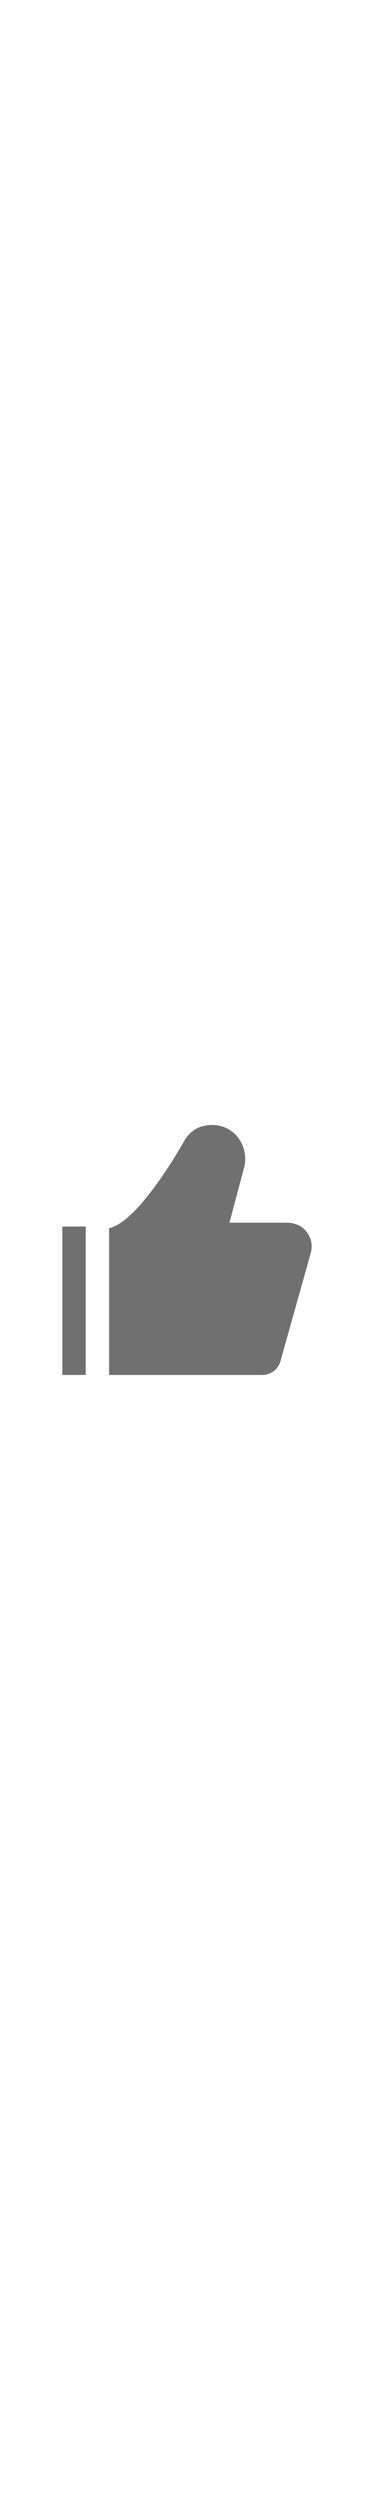 <?xml version="1.0" standalone="no"?><!DOCTYPE svg PUBLIC "-//W3C//DTD SVG 1.1//EN" "http://www.w3.org/Graphics/SVG/1.1/DTD/svg11.dtd"><svg class="icon" width="30px" height="200.00px" viewBox="0 0 1024 1024" version="1.1" xmlns="http://www.w3.org/2000/svg"><path fill="#707070" d="M581.675 170.667c6.72 0 18.539 1.429 27.584 4.352 44.544 14.443 70.187 61.76 59.797 109.12l-1.067 4.437-39.701 148.907h157.269c19.093 0 37.973 7.083 50.773 21.248 14.293 15.829 19.861 36.779 15.616 57.109l-1.067 4.352-82.923 295.253a51.883 51.883 0 0 1-46.08 37.76l-3.84 0.128H298.667V452.501c84.949-18.389 209.195-244.373 209.195-244.373C525.525 184.171 546.944 170.667 581.675 170.667zM234.667 448v405.333H170.667V448h64z" /></svg>
